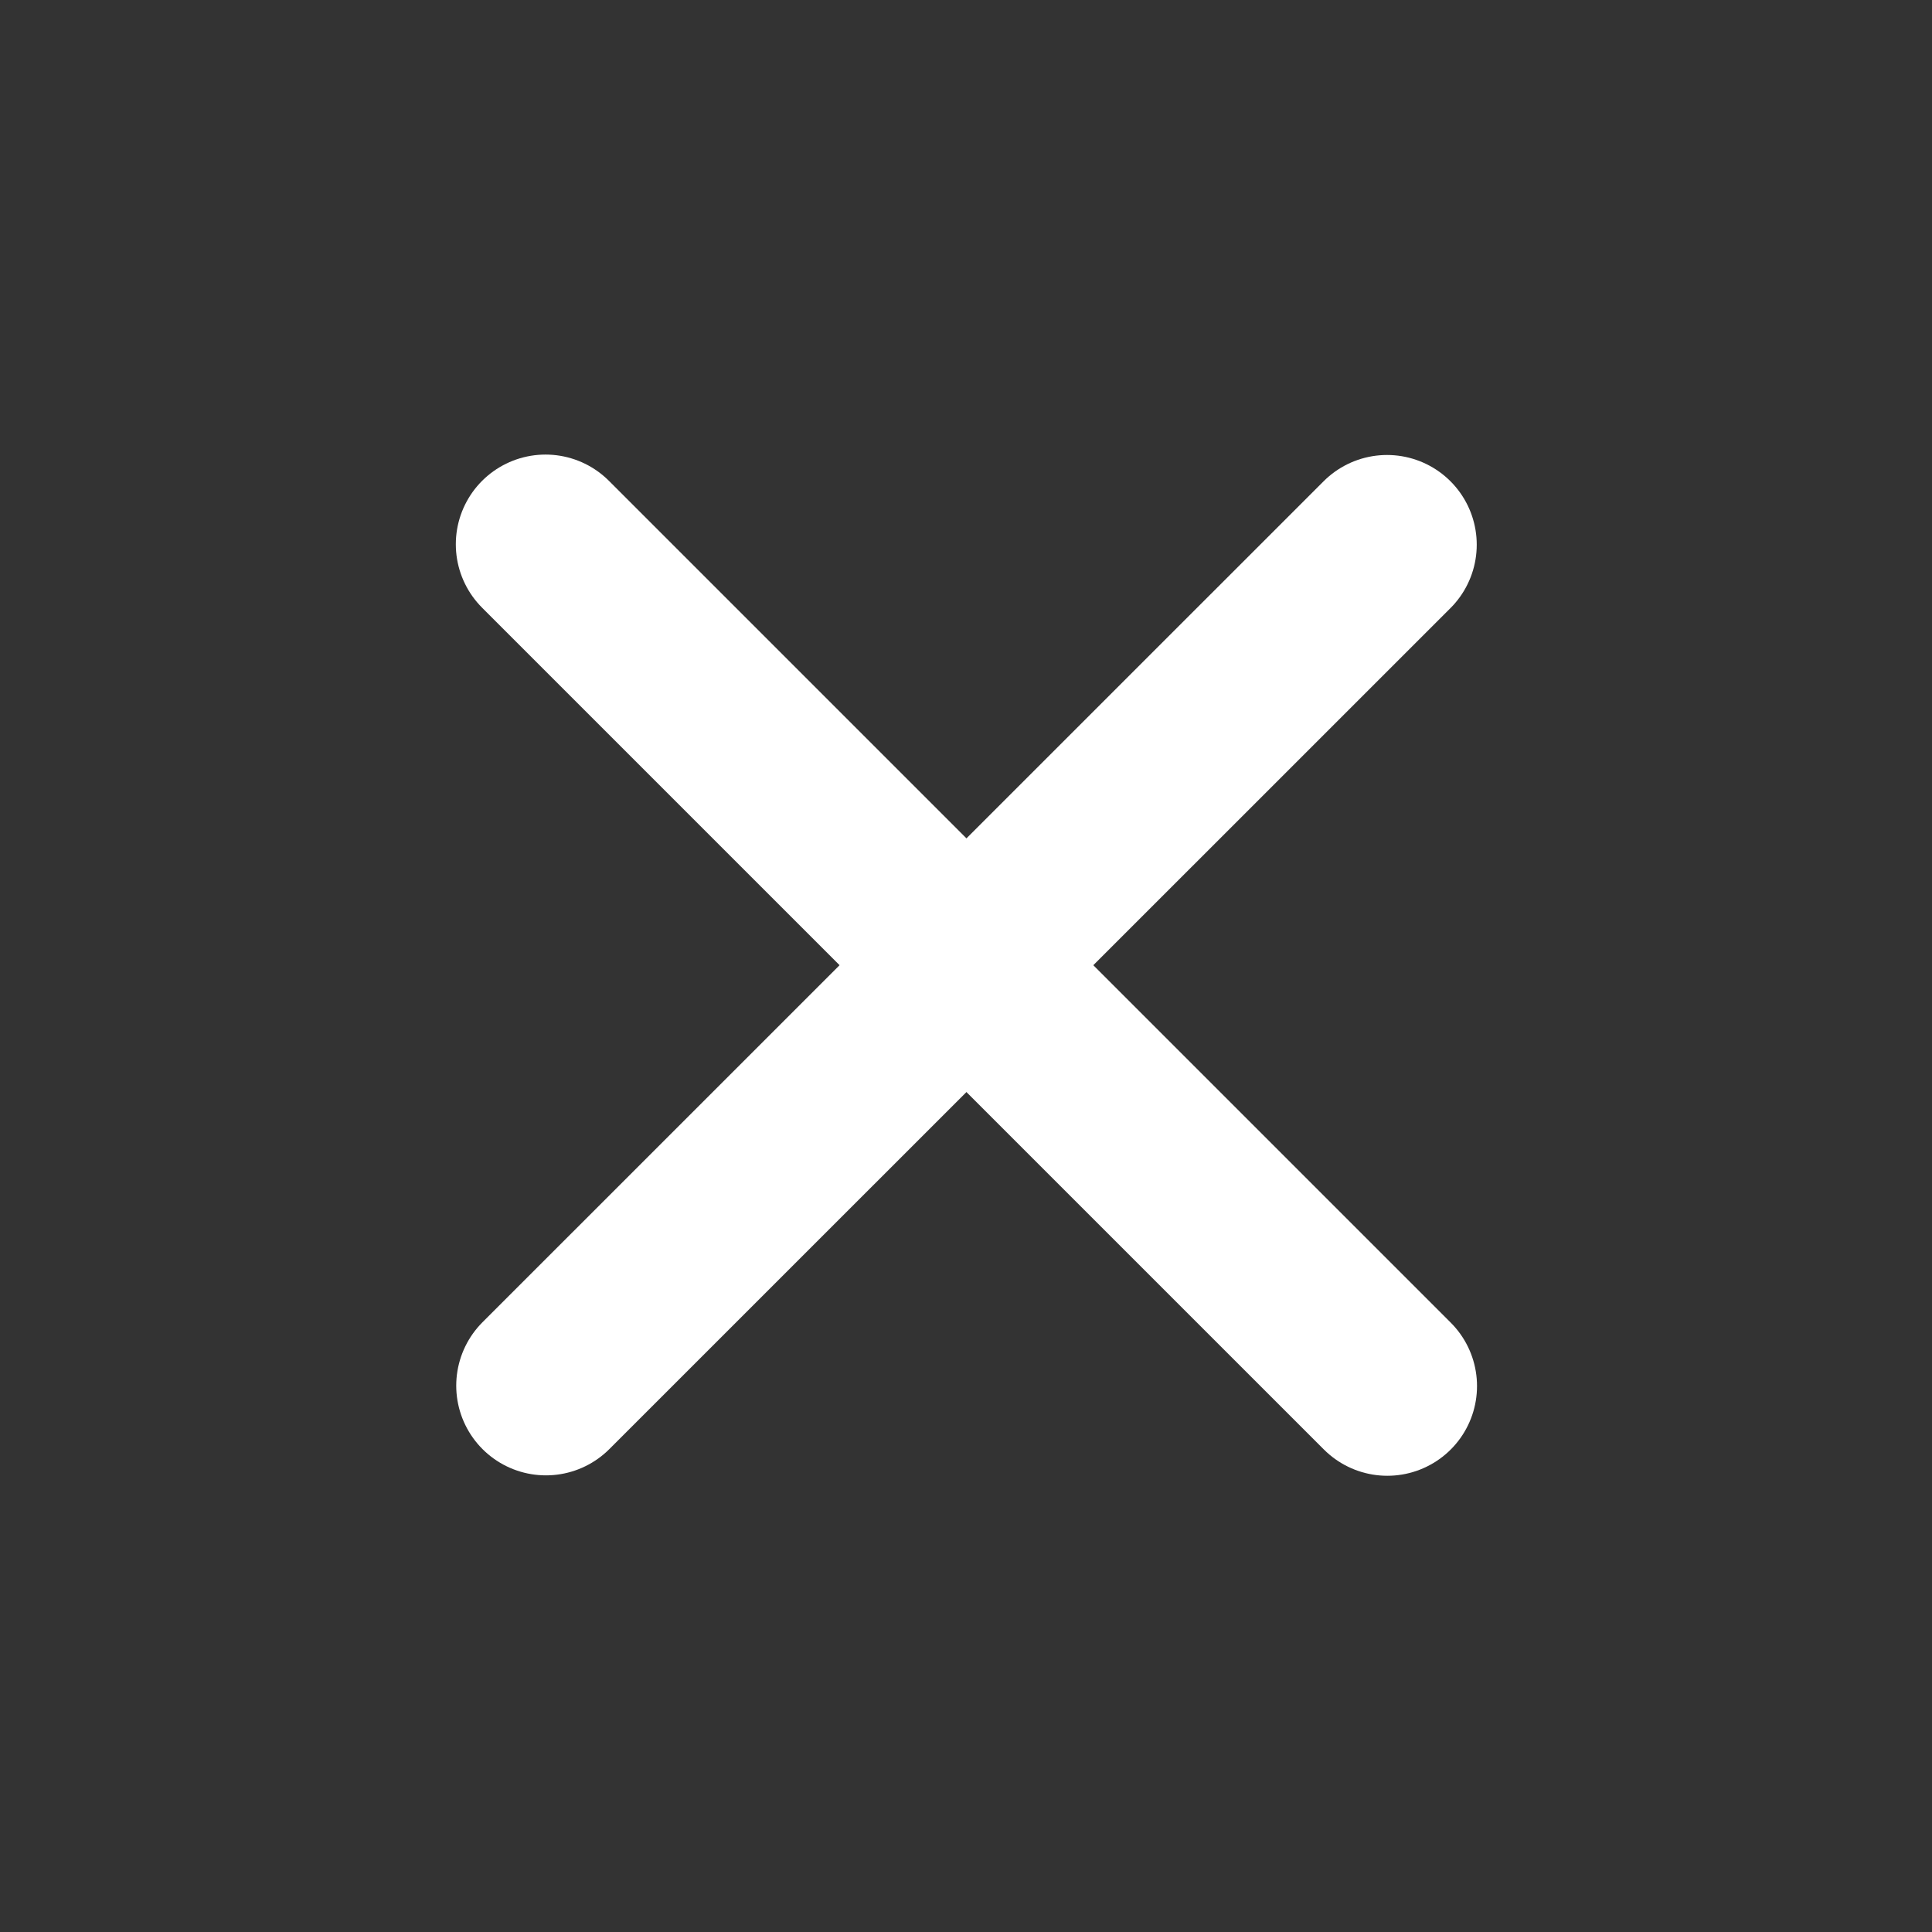 <svg width="14" height="14" viewBox="0 0 14 14" fill="none" xmlns="http://www.w3.org/2000/svg">
<rect x="0" y="0" width="14" height="14" fill="#333333" stroke="none"/>
<path d="M10.051 3.947L3.956 10.041" stroke="white" stroke-width="1.3" stroke-linecap="round" stroke-linejoin="round"/>
<path d="M10.053 10.044L3.953 3.944" stroke="white" stroke-width="1.3" stroke-linecap="round" stroke-linejoin="round"/>
</svg>

